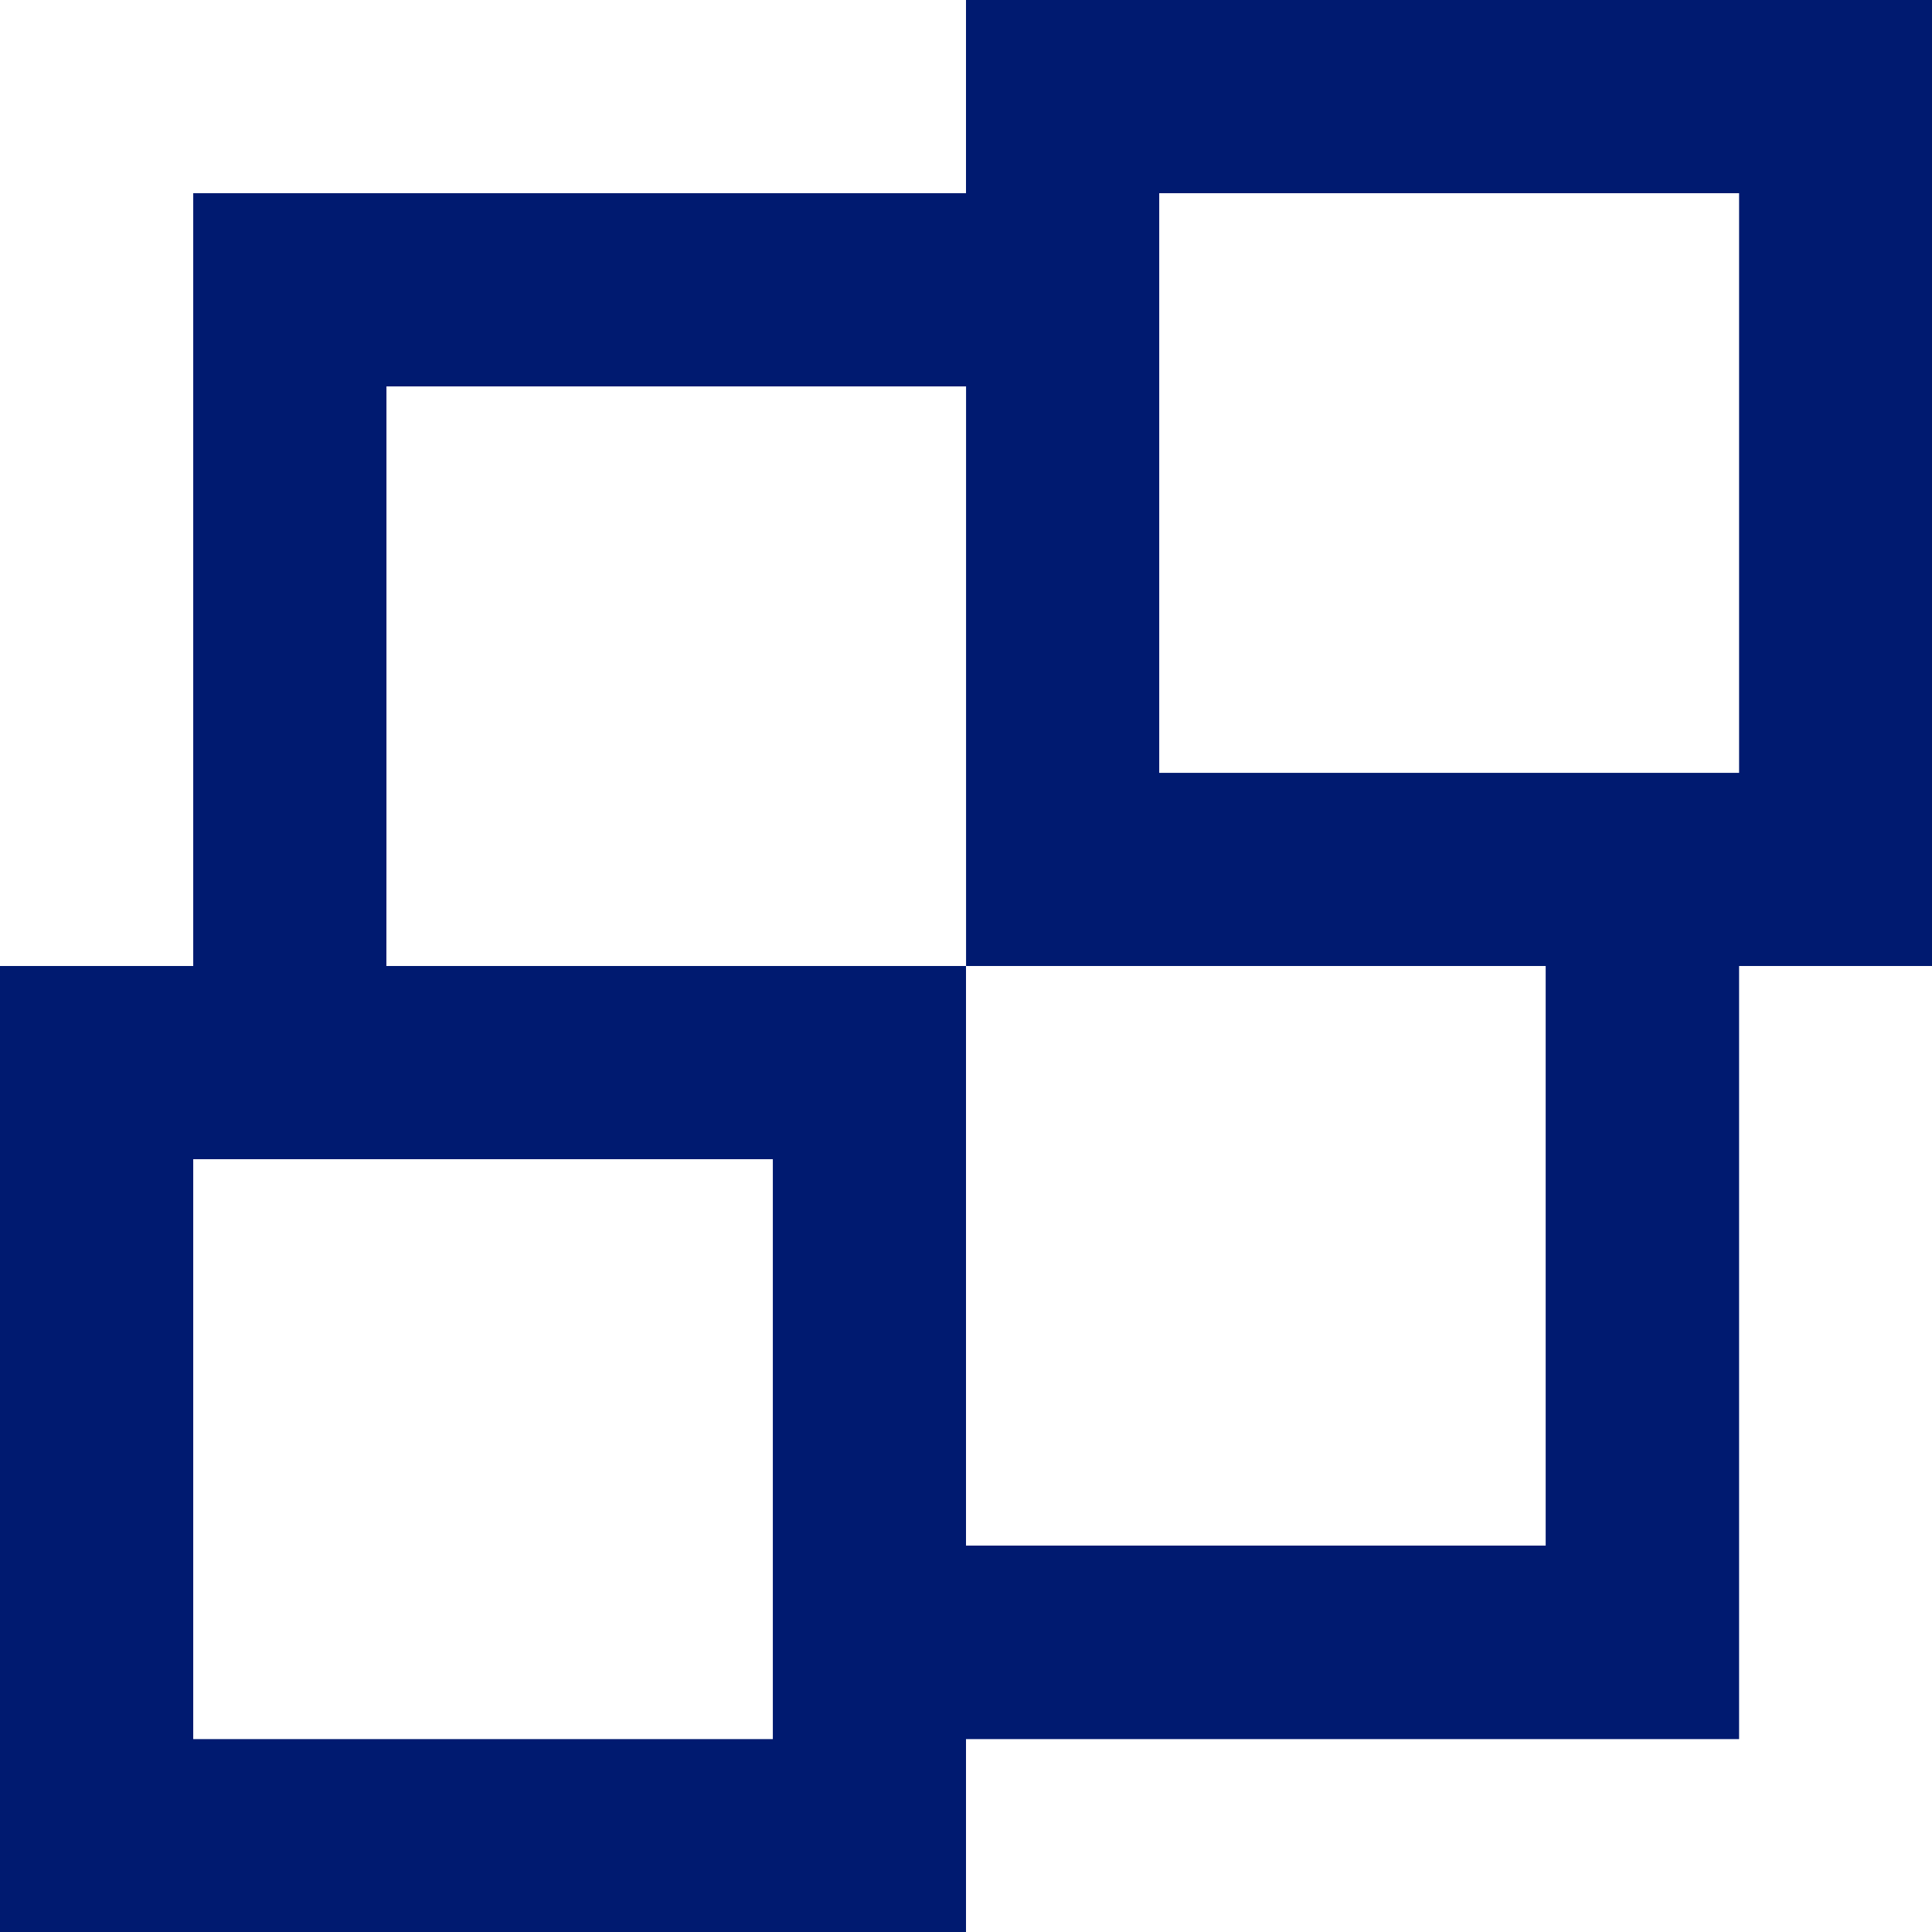 <svg xmlns="http://www.w3.org/2000/svg" width="31.106" height="31.106" viewBox="0 0 31.106 31.106">
  <path id="Path_315" data-name="Path 315" d="M3.111,18.331v.333h9.332V28H3.111Zm3.111-4.666V6.221h9.332v9.332h9.332v9.332H15.553V15.553H6.221ZM18.664,3.111H28v9.332H18.664ZM15.553,0V3.111H3.111V15.553H0V31.106H15.553V28H28V15.553h3.111V0Z" fill="#001a70"/>
</svg>
